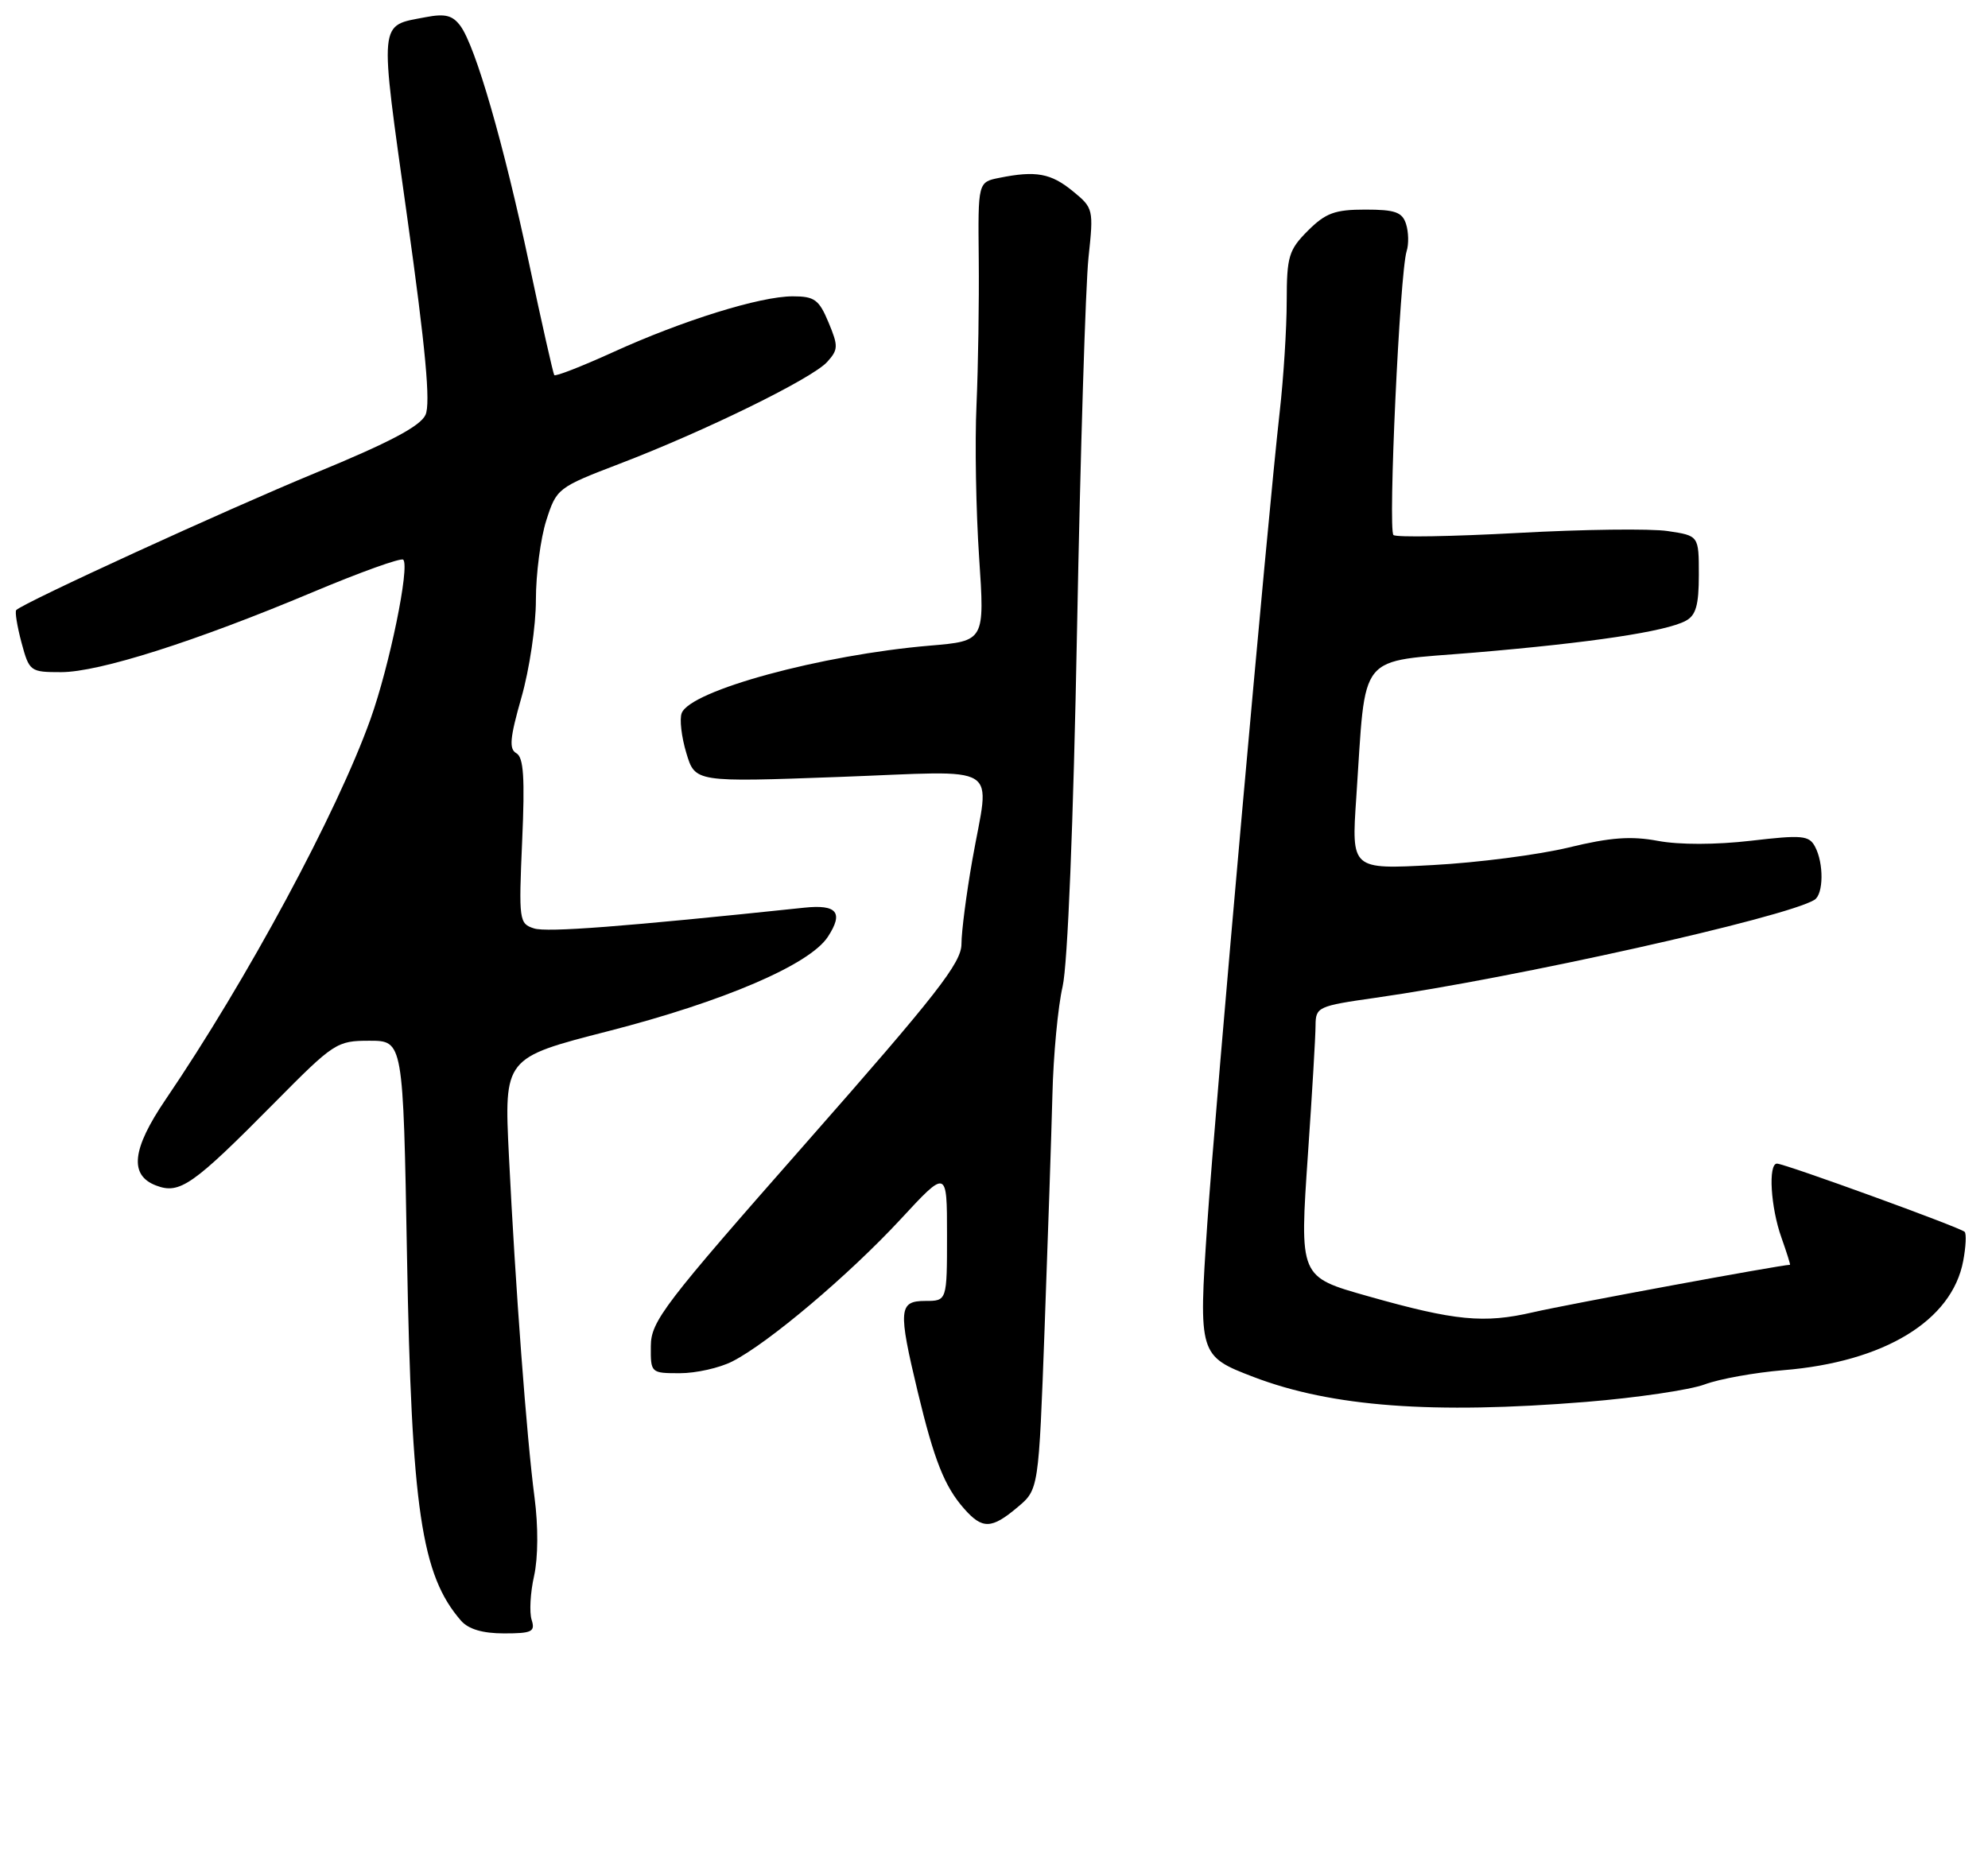 <?xml version="1.0" encoding="UTF-8" standalone="no"?>
<!DOCTYPE svg PUBLIC "-//W3C//DTD SVG 1.1//EN" "http://www.w3.org/Graphics/SVG/1.1/DTD/svg11.dtd" >
<svg xmlns="http://www.w3.org/2000/svg" xmlns:xlink="http://www.w3.org/1999/xlink" version="1.1" viewBox="0 0 275 256">
 <g >
 <path fill="currentColor"
d=" M 73.54 224.12 C 73.21 223.08 73.36 220.35 73.88 218.05 C 74.44 215.53 74.47 211.20 73.94 207.18 C 72.86 198.97 71.29 178.05 70.40 159.94 C 69.73 146.37 69.73 146.37 84.11 142.68 C 100.12 138.57 111.98 133.48 114.51 129.63 C 116.72 126.26 115.79 125.11 111.25 125.59 C 86.17 128.23 75.68 129.03 73.88 128.46 C 71.81 127.80 71.75 127.39 72.23 116.37 C 72.62 107.61 72.43 104.78 71.43 104.22 C 70.39 103.64 70.53 102.11 72.13 96.50 C 73.23 92.65 74.14 86.58 74.13 83.00 C 74.13 79.42 74.78 74.47 75.57 72.00 C 76.99 67.57 77.14 67.45 85.75 64.15 C 97.58 59.62 112.35 52.37 114.42 50.08 C 115.96 48.38 115.98 47.89 114.61 44.61 C 113.29 41.45 112.67 41.00 109.66 41.00 C 105.15 41.00 94.44 44.33 84.73 48.76 C 80.46 50.70 76.83 52.12 76.67 51.90 C 76.52 51.68 74.95 44.75 73.20 36.50 C 69.67 19.89 65.80 6.48 63.70 3.60 C 62.61 2.12 61.59 1.86 58.91 2.37 C 52.32 3.64 52.45 2.31 56.32 29.99 C 58.88 48.25 59.58 55.83 58.86 57.40 C 58.15 58.97 53.86 61.23 43.68 65.42 C 31.26 70.54 3.32 83.35 2.25 84.41 C 2.04 84.62 2.37 86.64 2.97 88.90 C 4.05 92.91 4.18 93.00 8.45 93.00 C 13.70 93.00 27.00 88.77 43.27 81.93 C 49.85 79.16 55.48 77.14 55.78 77.44 C 56.71 78.37 53.88 92.14 51.25 99.50 C 46.61 112.47 34.23 135.47 22.89 152.16 C 18.25 158.99 17.85 162.61 21.59 164.03 C 24.86 165.28 26.66 164.02 37.98 152.57 C 46.21 144.25 46.59 144.00 51.11 144.00 C 55.77 144.00 55.77 144.00 56.30 173.75 C 56.93 208.82 58.28 217.94 63.78 224.25 C 64.81 225.42 66.77 226.00 69.72 226.00 C 73.59 226.00 74.06 225.77 73.54 224.12 Z  M 140.76 208.54 C 143.68 206.09 143.68 206.09 144.50 183.79 C 144.95 171.53 145.44 157.00 145.58 151.50 C 145.71 146.00 146.35 139.25 146.99 136.50 C 147.69 133.46 148.48 114.08 148.99 87.00 C 149.45 62.52 150.17 39.42 150.57 35.66 C 151.29 28.94 151.25 28.78 148.40 26.45 C 145.38 23.97 143.29 23.59 138.27 24.60 C 135.28 25.19 135.28 25.19 135.39 35.85 C 135.45 41.71 135.31 50.77 135.08 56.00 C 134.84 61.23 135.01 70.72 135.44 77.09 C 136.22 88.69 136.22 88.69 128.64 89.33 C 113.64 90.60 95.50 95.53 94.30 98.67 C 93.98 99.49 94.27 101.97 94.94 104.19 C 96.15 108.23 96.15 108.23 116.07 107.50 C 139.08 106.66 136.91 105.30 134.50 119.00 C 133.68 123.67 133.00 128.89 133.00 130.60 C 133.00 133.21 129.62 137.54 111.53 158.10 C 91.80 180.52 90.05 182.80 90.03 186.25 C 90.00 189.97 90.03 190.00 94.05 190.00 C 96.28 190.00 99.54 189.27 101.30 188.37 C 106.27 185.85 117.43 176.41 124.55 168.73 C 131.00 161.76 131.00 161.76 131.00 170.88 C 131.00 180.00 131.00 180.00 128.00 180.00 C 124.32 180.00 124.22 181.18 126.95 192.58 C 129.23 202.07 130.66 205.68 133.37 208.75 C 135.89 211.61 137.16 211.58 140.76 208.54 Z  M 219.41 193.97 C 226.40 193.40 233.78 192.31 235.81 191.55 C 237.84 190.79 242.75 189.91 246.72 189.58 C 260.64 188.44 270.02 182.74 271.57 174.47 C 271.94 172.51 272.03 170.70 271.77 170.44 C 271.17 169.83 246.87 161.00 245.81 161.00 C 244.57 161.00 244.93 167.06 246.43 171.25 C 247.16 173.31 247.69 175.00 247.61 175.00 C 246.40 175.00 216.81 180.47 212.06 181.57 C 205.27 183.14 201.30 182.76 189.29 179.36 C 179.69 176.64 179.76 176.81 180.94 159.50 C 181.51 151.25 181.98 143.31 181.98 141.87 C 182.00 139.33 182.31 139.19 190.25 138.06 C 209.47 135.33 247.04 126.95 251.00 124.50 C 252.26 123.72 252.30 119.43 251.07 117.14 C 250.25 115.59 249.29 115.50 242.19 116.33 C 237.37 116.89 232.31 116.90 229.36 116.35 C 225.62 115.65 222.77 115.86 217.00 117.26 C 212.88 118.26 204.42 119.36 198.22 119.69 C 186.94 120.30 186.94 120.30 187.61 110.40 C 189.01 89.83 187.50 91.68 204.01 90.29 C 220.11 88.93 230.43 87.38 233.18 85.90 C 234.60 85.15 235.00 83.73 235.00 79.53 C 235.00 74.12 235.00 74.12 230.70 73.48 C 228.34 73.12 219.00 73.24 209.95 73.74 C 200.90 74.23 193.17 74.37 192.76 74.03 C 191.98 73.39 193.63 37.76 194.58 34.75 C 194.89 33.79 194.85 32.10 194.50 31.00 C 193.98 29.35 192.99 29.00 188.86 29.00 C 184.65 29.00 183.38 29.47 180.92 31.92 C 178.27 34.58 178.00 35.47 177.99 41.67 C 177.99 45.43 177.55 52.33 177.02 57.00 C 175.33 71.93 168.11 152.92 167.00 169.38 C 165.78 187.44 165.84 187.63 173.43 190.53 C 184.23 194.65 198.17 195.69 219.41 193.97 Z "/>
</g>
</svg>